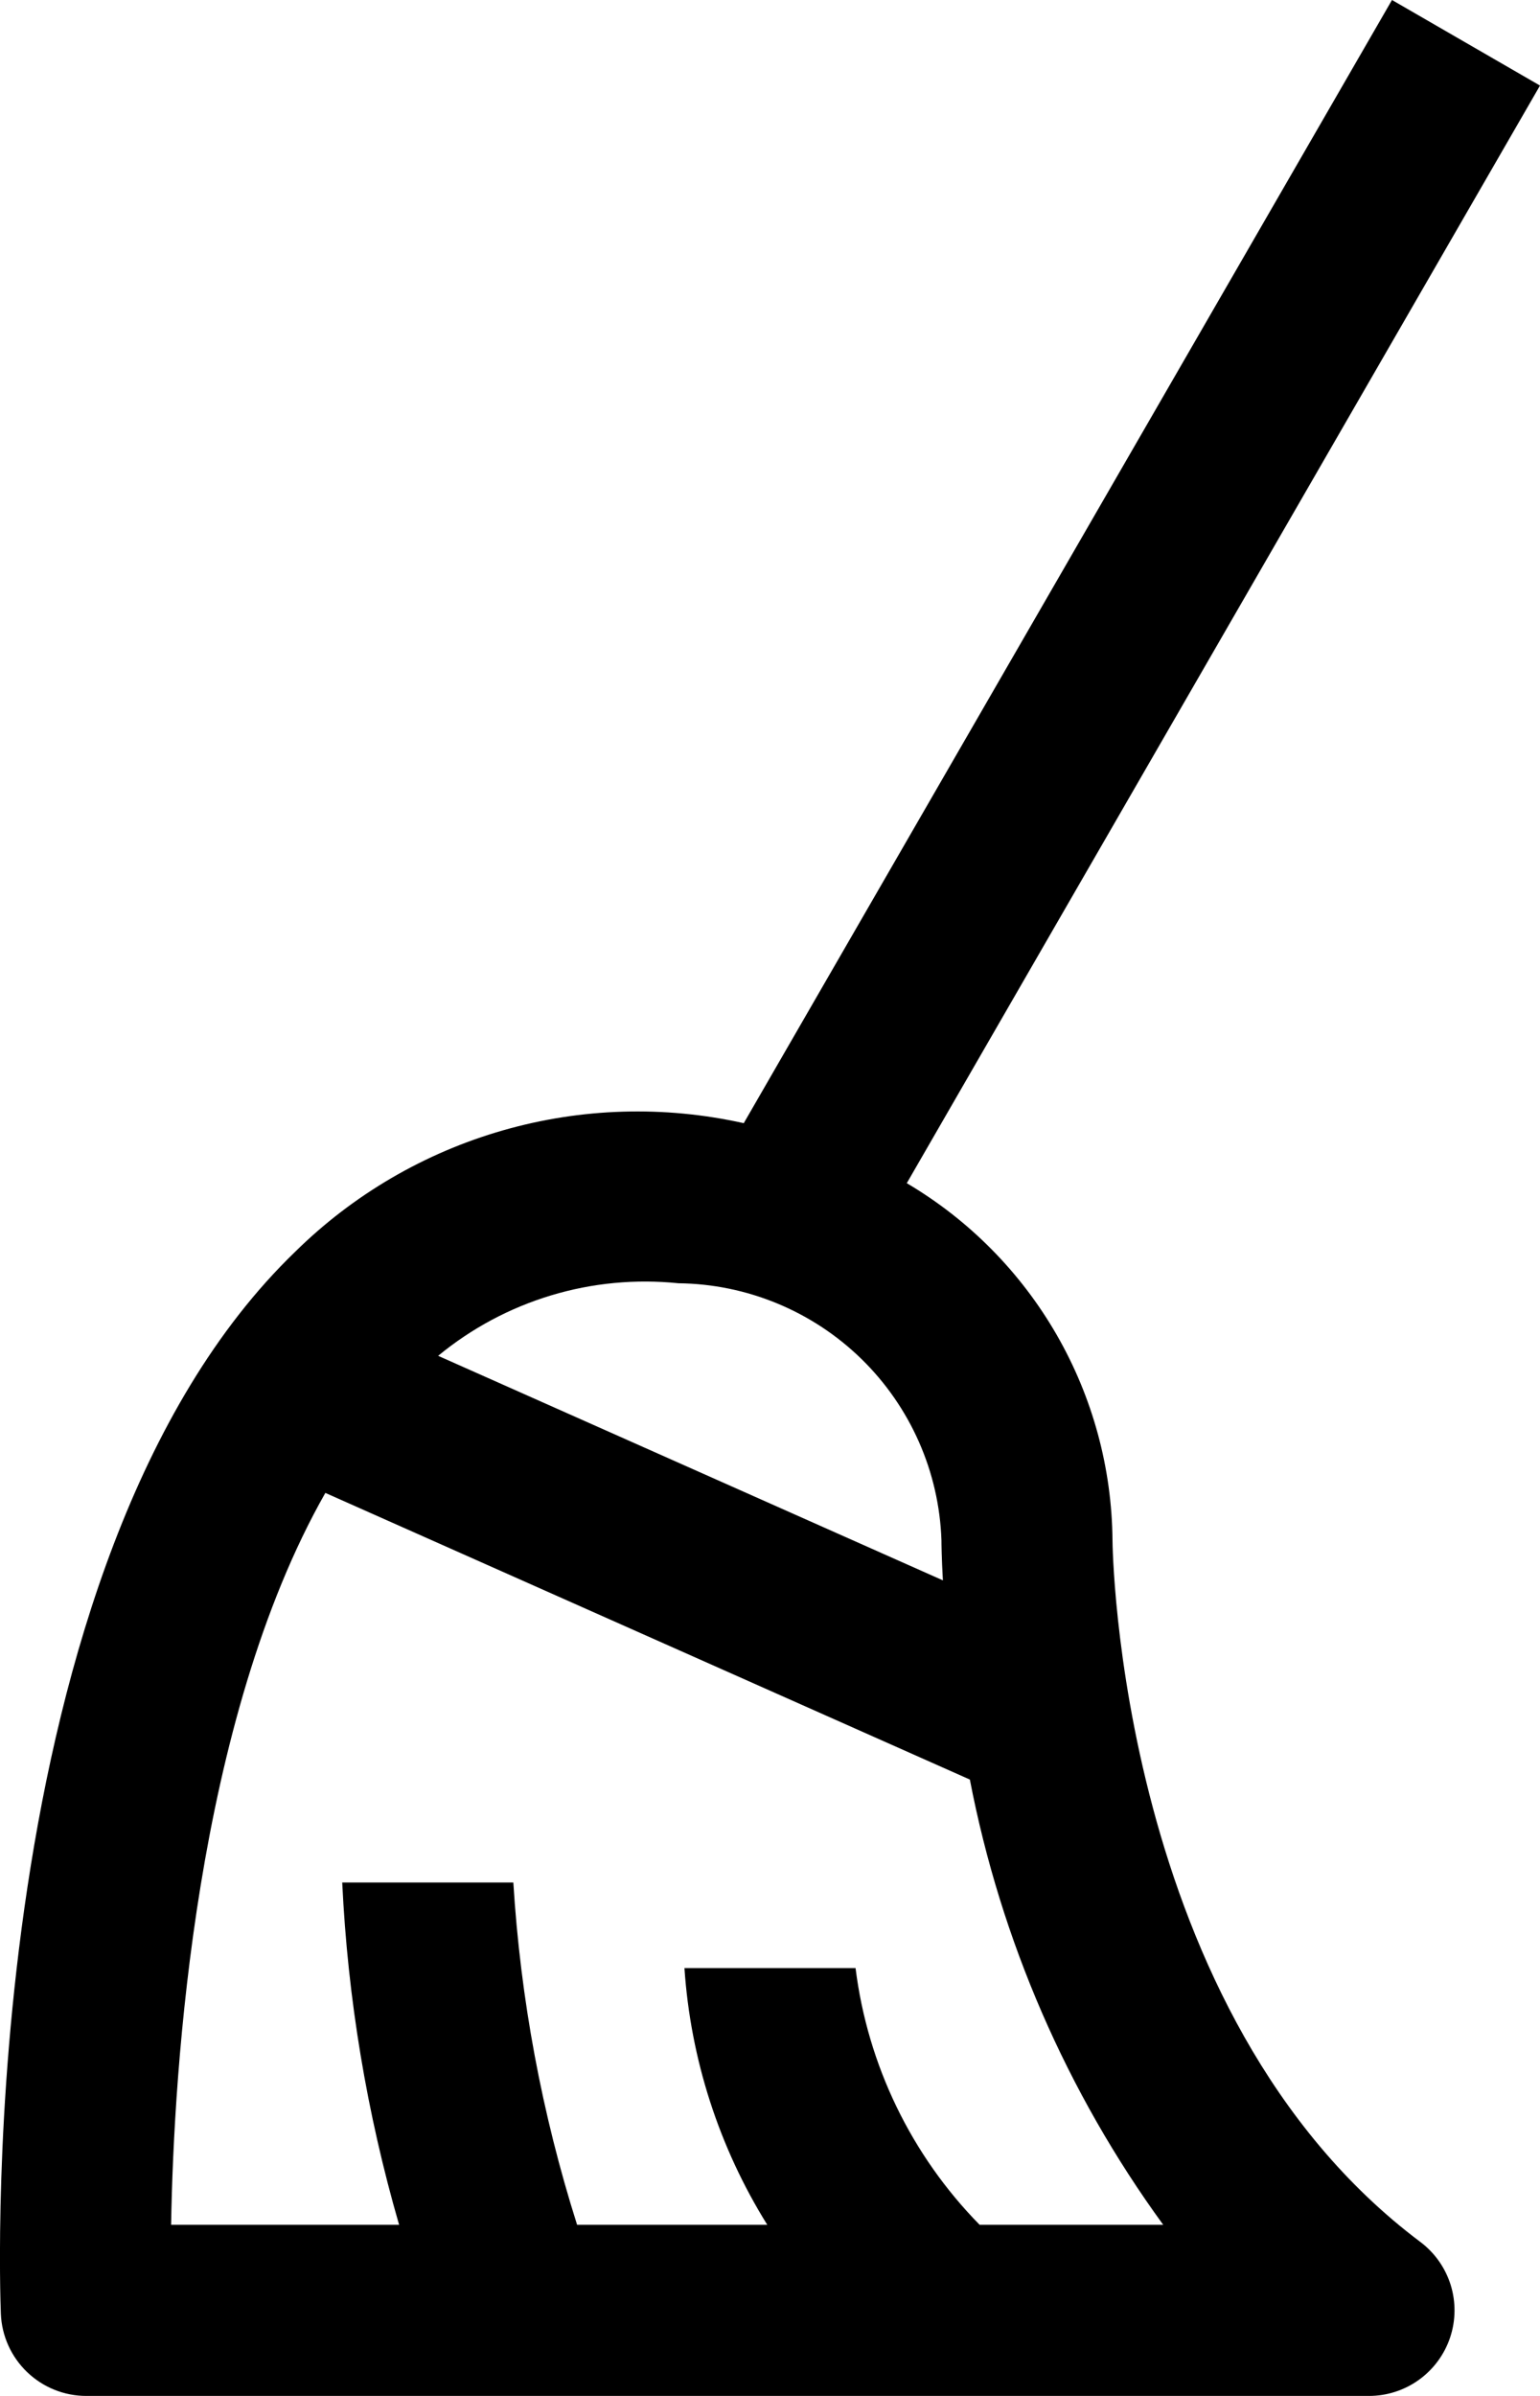 <svg width="45" height="70" viewBox="0 0 45 70" fill="none" xmlns="http://www.w3.org/2000/svg">
<path d="M32.508 45C32.49 42.891 31.927 40.821 30.874 38.993C29.821 37.166 28.314 35.641 26.497 34.568L45 2.5L40.675 0L21.733 32.815C19.408 32.296 16.99 32.367 14.7 33.024C12.41 33.68 10.322 34.9 8.625 36.572C-0.735 45.6 -0.01 66.705 0.025 67.6C0.051 68.246 0.326 68.856 0.792 69.303C1.258 69.751 1.879 70.001 2.525 70H40.002C40.527 70 41.039 69.835 41.464 69.528C41.89 69.221 42.208 68.788 42.374 68.291C42.54 67.793 42.545 67.255 42.389 66.755C42.232 66.254 41.922 65.815 41.502 65.5C32.653 58.86 32.508 45.135 32.508 45ZM19.825 37.492C21.826 37.514 23.741 38.307 25.173 39.705C26.604 41.104 27.441 43 27.51 45C27.51 45.095 27.515 45.52 27.552 46.172L12.803 39.612C13.774 38.811 14.895 38.211 16.101 37.847C17.306 37.483 18.572 37.363 19.825 37.492ZM28.625 65C26.627 62.965 25.353 60.33 25 57.5H20C20.179 60.161 21.01 62.736 22.42 65H16.863C15.834 61.755 15.209 58.397 15 55H10C10.161 58.387 10.719 61.743 11.662 65H5C5.077 60.41 5.725 50.27 9.507 43.617L28.34 51.992C29.245 56.691 31.174 61.132 33.99 65H28.625Z" fill="black"/>
</svg>
